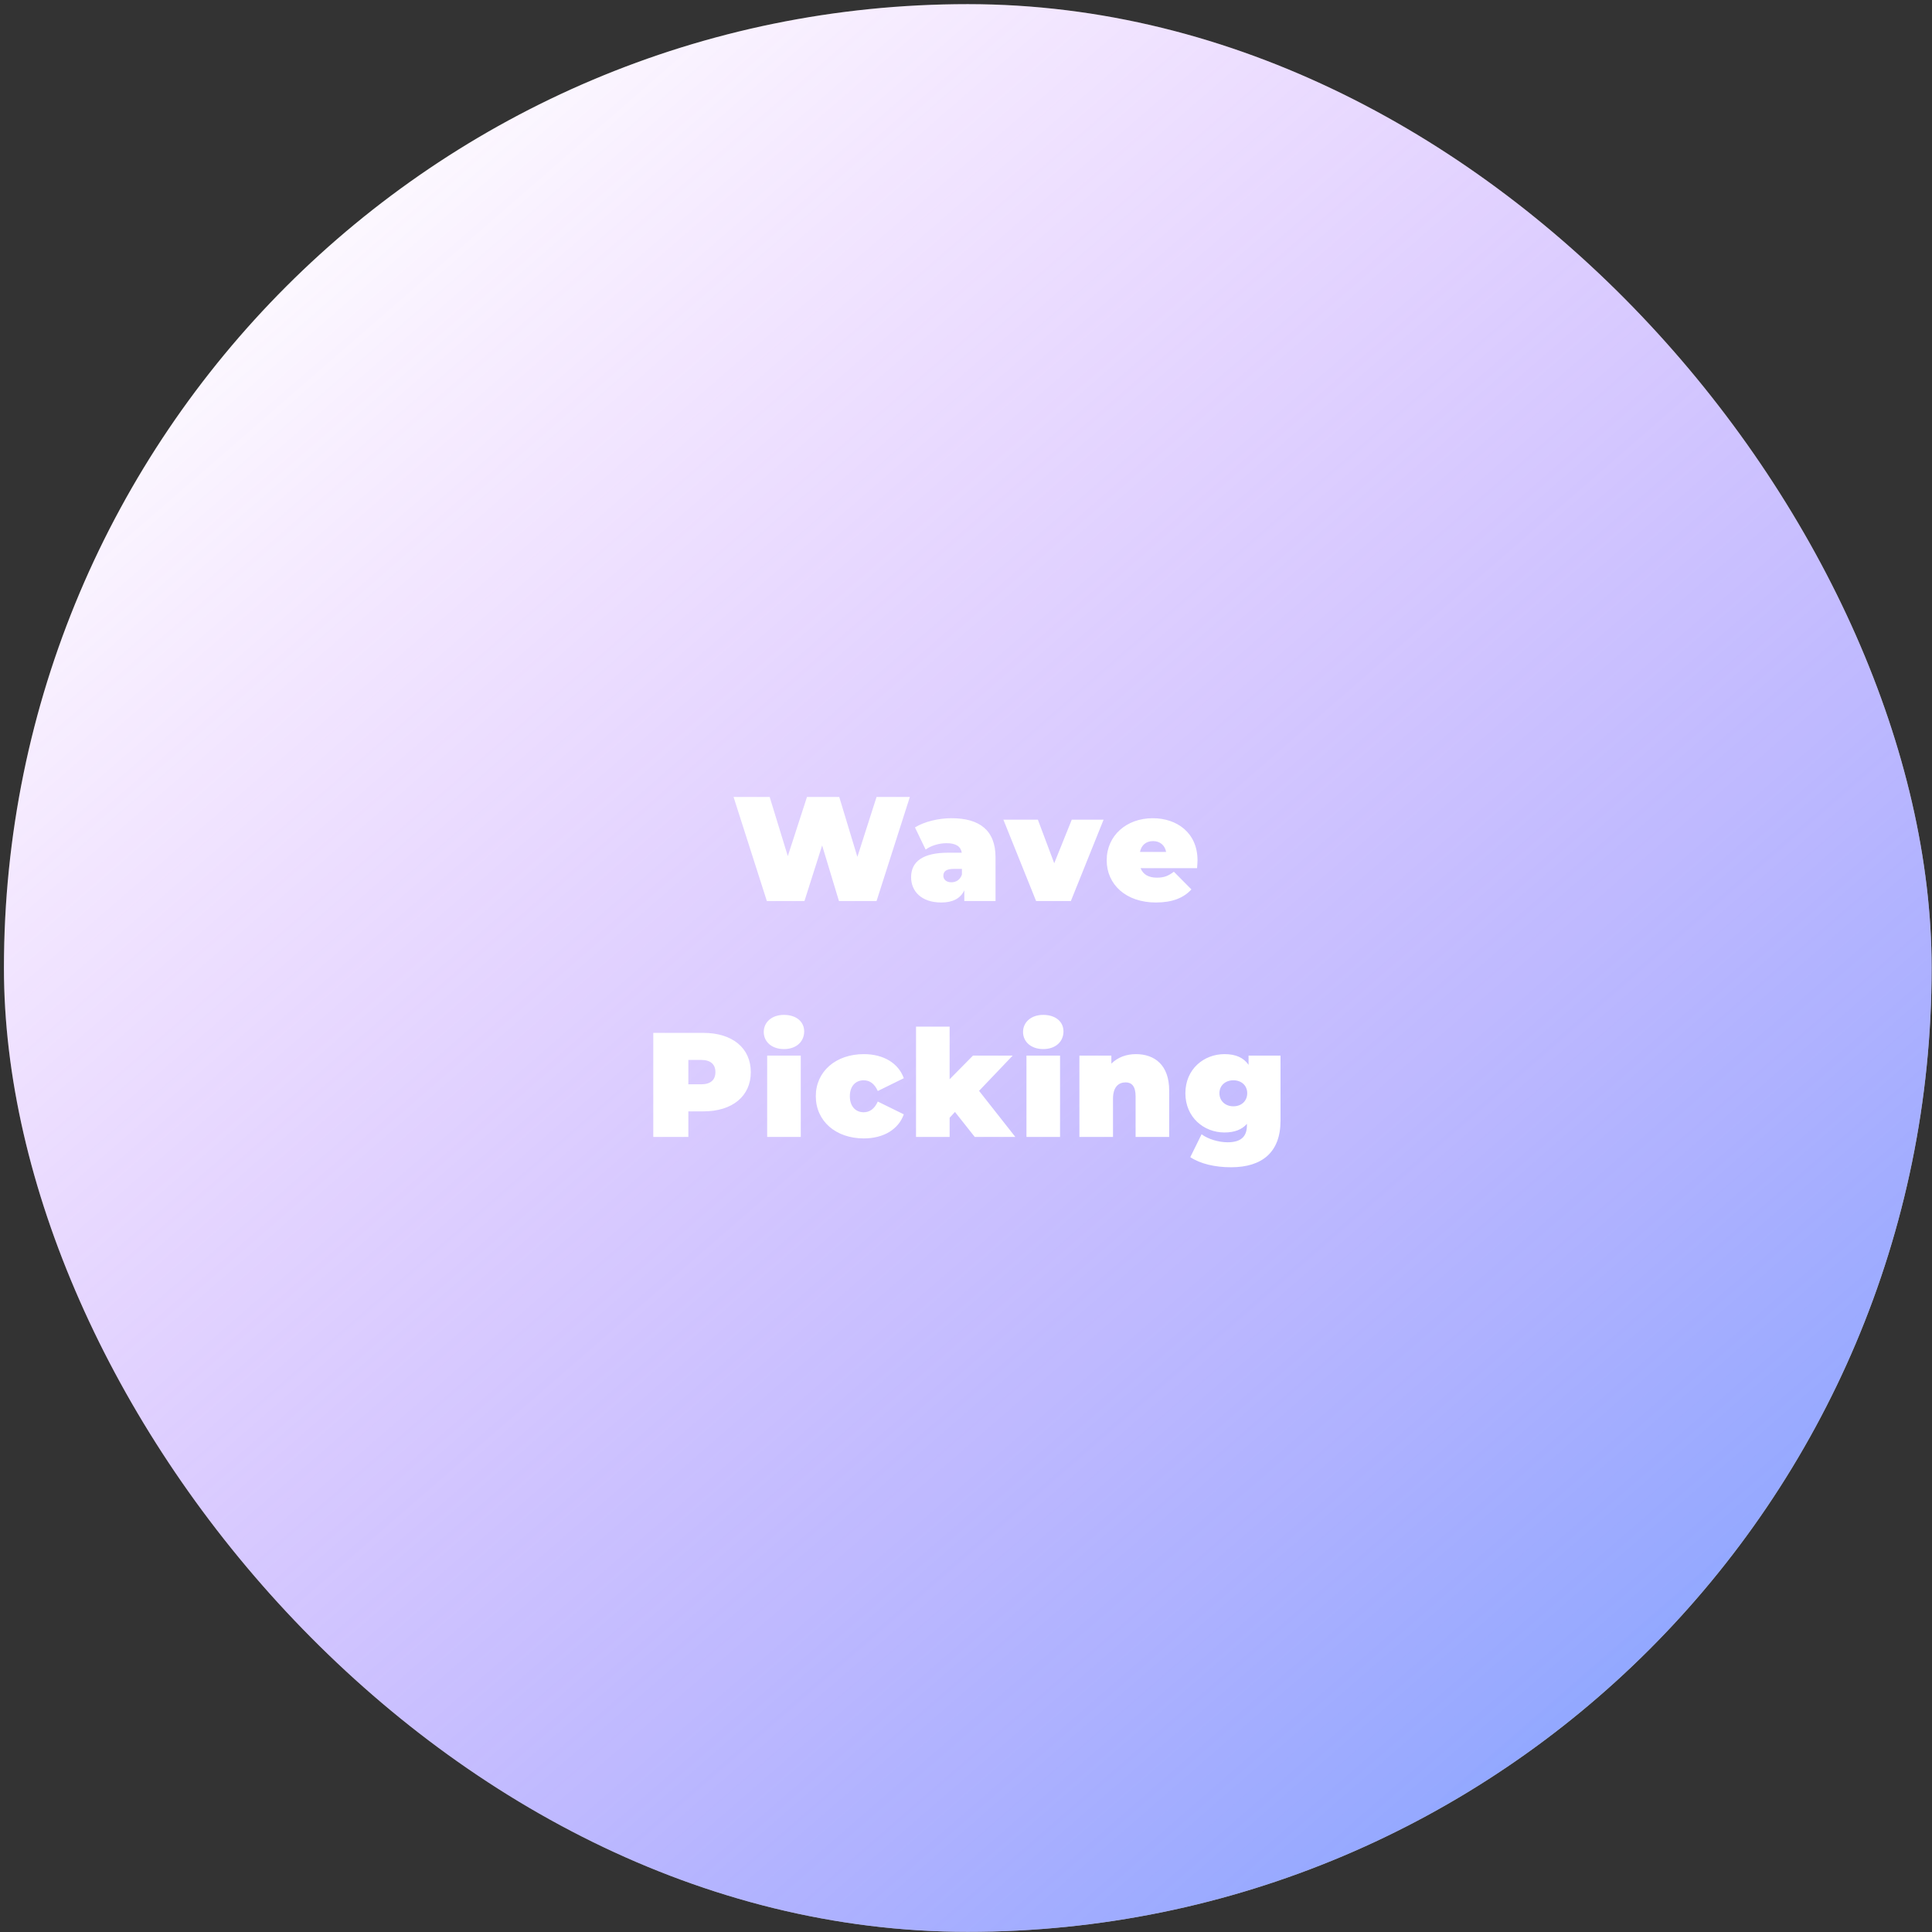 <svg width="303" height="303" viewBox="0 0 303 303" fill="none" xmlns="http://www.w3.org/2000/svg">
<rect x="0" y="0" width="303" height="303" fill="#333333" stroke="none"/>
<rect x="0.617" y="0.649" width="302.325" height="302.325" rx="151.163" fill="white"/>
<rect x="0.617" y="0.649" width="302.325" height="302.325" rx="151.163" fill="url(#paint0_linear_656_28374)" fill-opacity="0.8"/>
<path d="M137.472 124.988L134.464 134.384L131.62 124.988H126.561L123.553 134.267L120.709 124.988H115.044L120.266 141.308H126.165L128.939 132.588L131.573 141.308H137.472L142.694 124.988H137.472ZM149.23 128.322C147.248 128.322 144.987 128.835 143.495 129.768L145.173 133.241C146.013 132.612 147.295 132.239 148.437 132.239C149.929 132.239 150.675 132.752 150.839 133.731H148.717C144.754 133.731 142.889 135.106 142.889 137.577C142.889 139.769 144.497 141.541 147.621 141.541C149.417 141.541 150.629 140.911 151.235 139.629V141.308H156.131V134.454C156.131 130.21 153.613 128.322 149.23 128.322ZM149.207 138.37C148.414 138.37 147.948 137.927 147.948 137.344C147.948 136.645 148.437 136.272 149.556 136.272H150.862V137.158C150.582 137.997 149.929 138.37 149.207 138.37ZM168.088 128.555L165.337 135.386L162.773 128.555H157.364L162.493 141.308H167.948L173.077 128.555H168.088ZM187.809 134.92C187.809 130.607 184.569 128.322 180.792 128.322C176.665 128.322 173.565 131.05 173.565 134.92C173.565 138.72 176.595 141.541 181.281 141.541C183.823 141.541 185.618 140.841 186.853 139.489L184.102 136.715C183.263 137.344 182.61 137.647 181.445 137.647C180.139 137.647 179.253 137.135 178.88 136.155H187.739C187.763 135.782 187.809 135.293 187.809 134.92ZM180.838 131.912C181.911 131.912 182.68 132.542 182.89 133.614H178.787C178.997 132.542 179.743 131.912 180.838 131.912ZM110.312 161.988H102.455V178.308H107.957V174.298H110.312C114.858 174.298 117.749 171.92 117.749 168.143C117.749 164.366 114.858 161.988 110.312 161.988ZM109.962 170.055H107.957V166.231H109.962C111.477 166.231 112.2 166.954 112.2 168.143C112.2 169.332 111.477 170.055 109.962 170.055ZM122.951 164.529C124.886 164.529 126.122 163.364 126.122 161.755C126.122 160.24 124.886 159.167 122.951 159.167C121.016 159.167 119.781 160.333 119.781 161.848C119.781 163.364 121.016 164.529 122.951 164.529ZM120.317 178.308H125.586V165.555H120.317V178.308ZM135.475 178.541C138.575 178.541 140.907 177.119 141.746 174.764L137.666 172.759C137.13 173.948 136.36 174.438 135.451 174.438C134.262 174.438 133.283 173.598 133.283 171.92C133.283 170.265 134.262 169.425 135.451 169.425C136.36 169.425 137.13 169.915 137.666 171.104L141.746 169.099C140.907 166.744 138.575 165.322 135.475 165.322C131.068 165.322 127.944 168.05 127.944 171.92C127.944 175.813 131.068 178.541 135.475 178.541ZM152.872 178.308H159.236L153.548 171.08L158.817 165.555H152.592L148.932 169.262V161.009H143.663V178.308H148.932V175.3L149.771 174.391L152.872 178.308ZM163.617 164.529C165.552 164.529 166.787 163.364 166.787 161.755C166.787 160.24 165.552 159.167 163.617 159.167C161.682 159.167 160.446 160.333 160.446 161.848C160.446 163.364 161.682 164.529 163.617 164.529ZM160.982 178.308H166.251V165.555H160.982V178.308ZM178.145 165.322C176.653 165.322 175.301 165.812 174.298 166.814V165.555H169.286V178.308H174.555V172.316C174.555 170.428 175.464 169.752 176.536 169.752C177.492 169.752 178.098 170.358 178.098 171.943V178.308H183.367V171.034C183.367 167.024 181.082 165.322 178.145 165.322ZM195.814 165.555V167.001C195.022 165.858 193.786 165.322 192.038 165.322C188.797 165.322 185.906 167.677 185.906 171.454C185.906 175.23 188.797 177.608 192.038 177.608C193.6 177.608 194.765 177.165 195.558 176.256V176.489C195.558 178.191 194.695 179.147 192.527 179.147C191.152 179.147 189.45 178.657 188.447 177.888L186.676 181.478C188.261 182.527 190.546 183.064 193.063 183.064C197.936 183.064 200.827 180.709 200.827 175.766V165.555H195.814ZM193.436 173.505C192.201 173.505 191.245 172.689 191.245 171.454C191.245 170.218 192.201 169.425 193.436 169.425C194.672 169.425 195.605 170.218 195.605 171.454C195.605 172.689 194.672 173.505 193.436 173.505Z" fill="white"/>
<defs>
<linearGradient id="paint0_linear_656_28374" x1="275.419" y1="373.749" x2="0.617" y2="57.444" gradientUnits="userSpaceOnUse">
<stop stop-color="#3185FF"/>
<stop offset="1" stop-color="#B131FF" stop-opacity="0"/>
</linearGradient>
</defs>
</svg>
